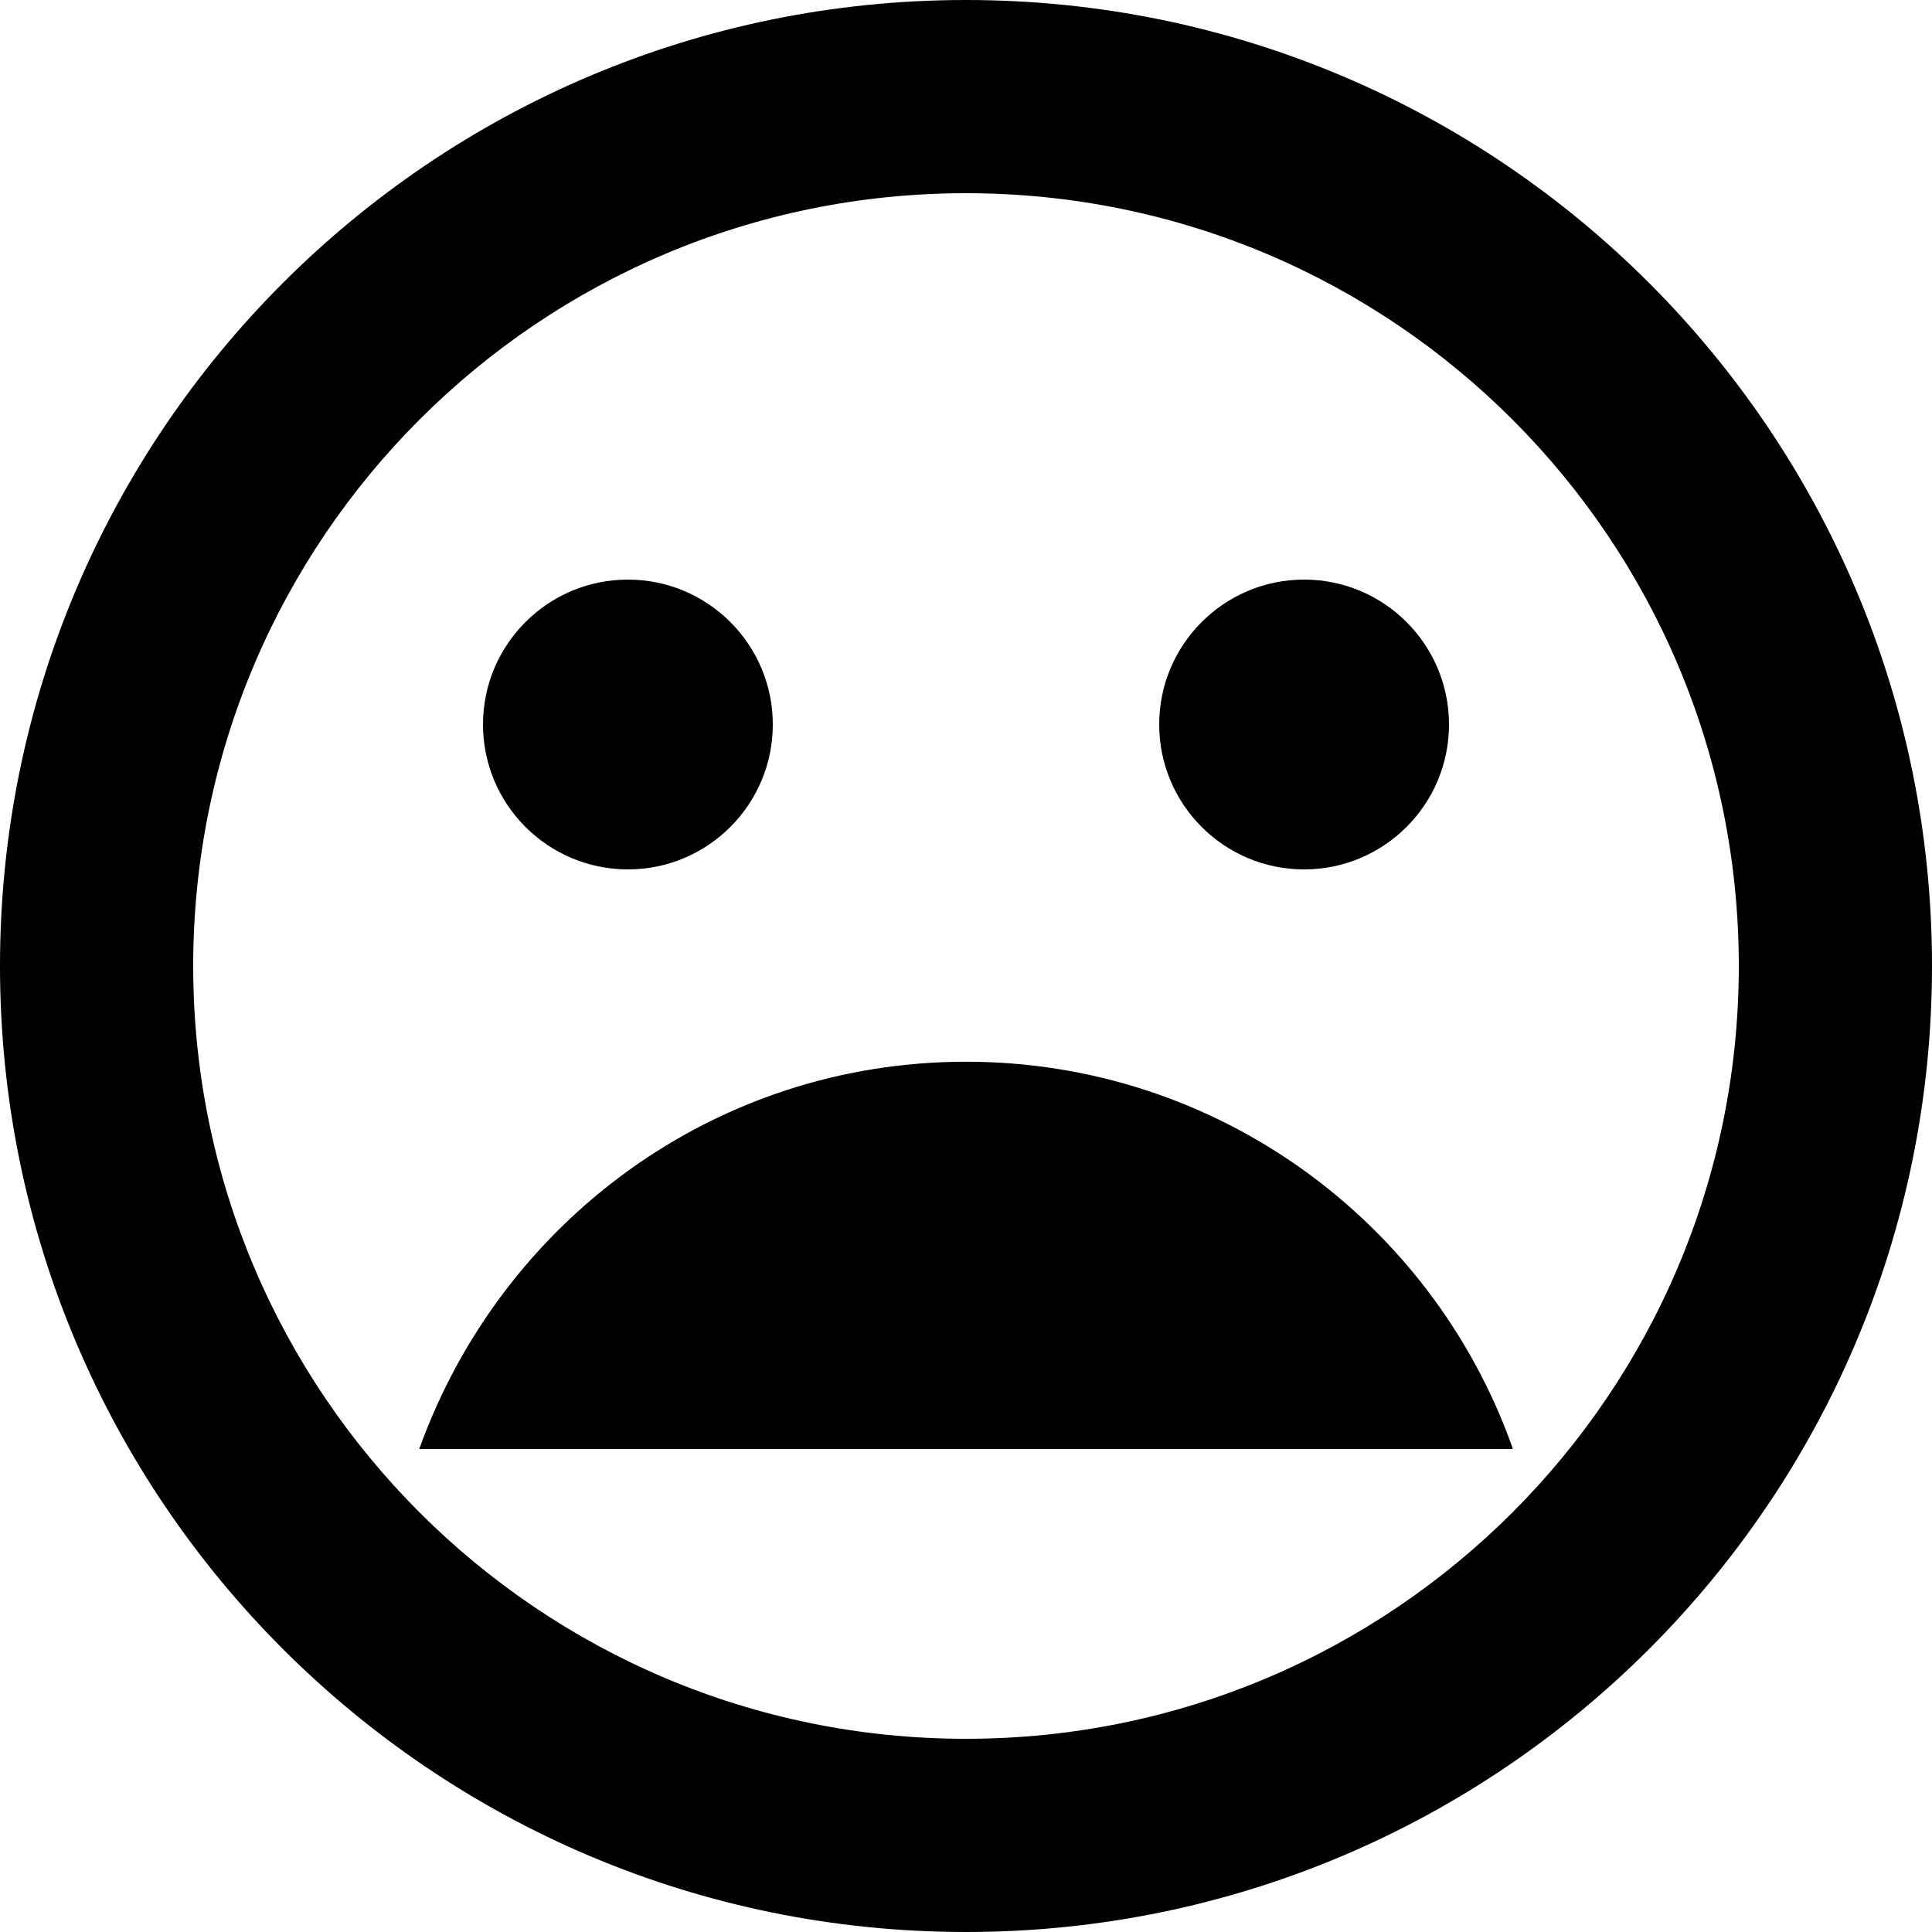 <!-- Generated by IcoMoon.io -->
<svg version="1.1" xmlns="http://www.w3.org/2000/svg" width="20" height="20" viewBox="0 0 20 20">
<path d="M10 20c-5.523 0-10-4.477-10-10s4.477-10 10-10v0c5.523 0 10 4.477 10 10s-4.477 10-10 10v0zM10 18c4.418 0 8-3.582 8-8s-3.582-8-8-8v0c-4.418 0-8 3.582-8 8s3.582 8 8 8v0zM6.5 9c-0.828 0-1.5-0.672-1.5-1.5s0.672-1.5 1.5-1.5v0c0.828 0 1.5 0.672 1.5 1.5s-0.672 1.5-1.5 1.5v0zM13.5 9c-0.828 0-1.5-0.672-1.5-1.5s0.672-1.5 1.5-1.5v0c0.828 0 1.5 0.672 1.5 1.5s-0.672 1.5-1.5 1.5v0zM15.66 15h-11.32c0.846-2.355 3.060-4.009 5.66-4.009s4.814 1.654 5.647 3.967l0.013 0.042z"></path>
</svg>
